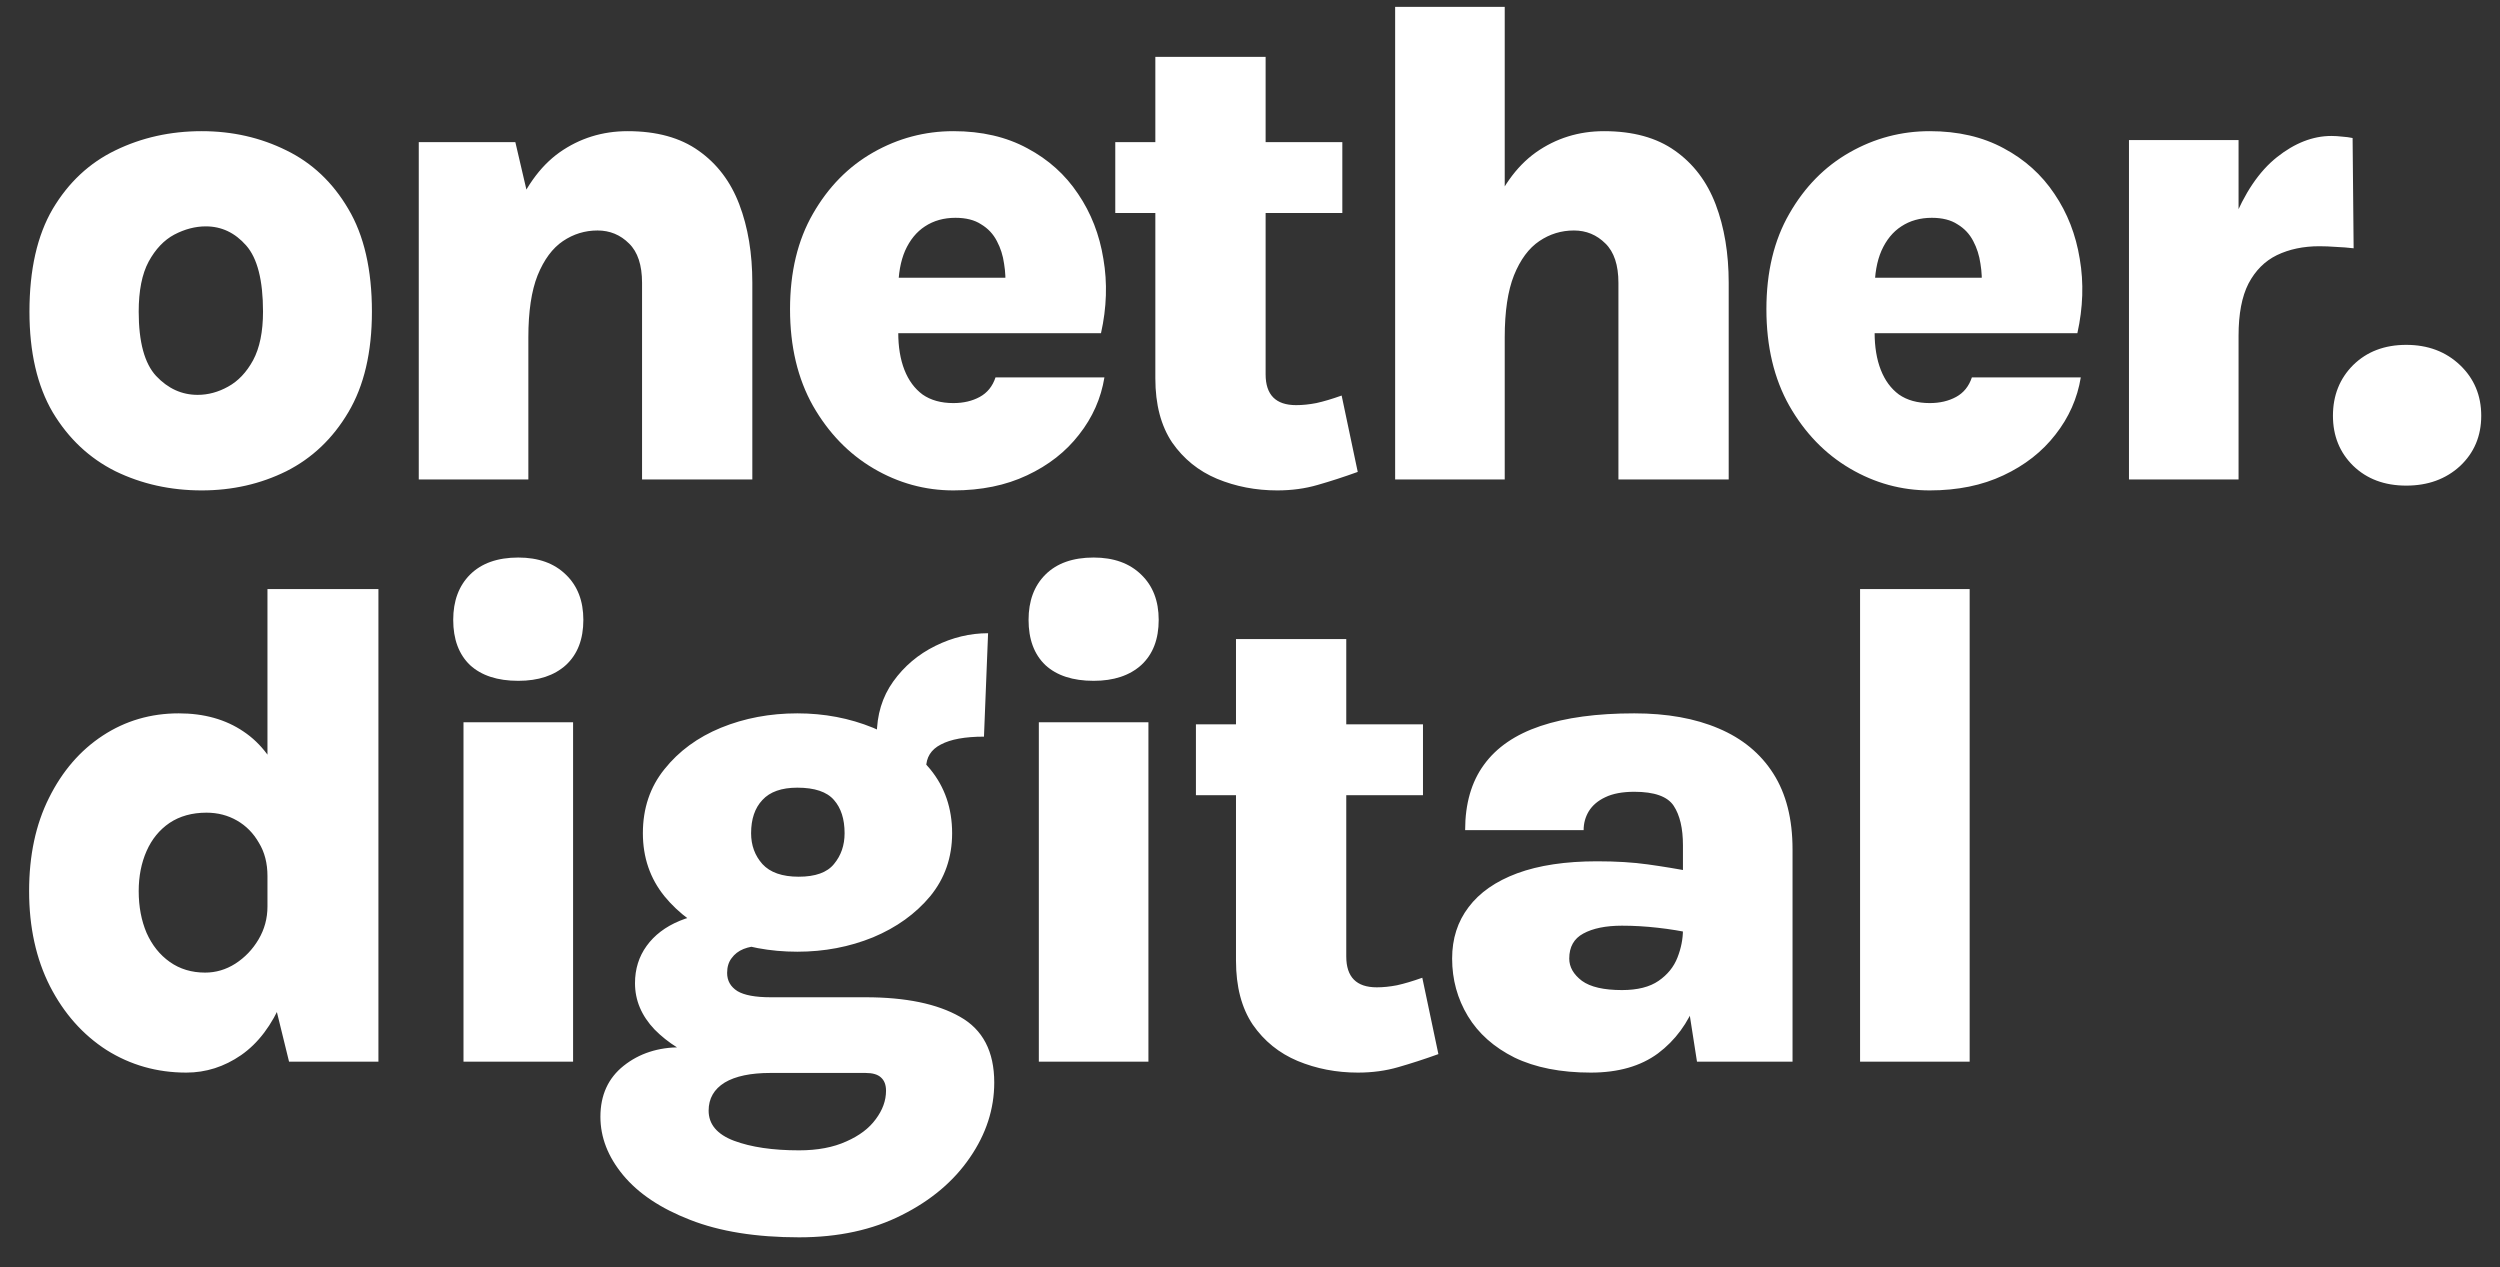 <svg width="73" height="37" viewBox="0 0 73 37" fill="none" xmlns="http://www.w3.org/2000/svg">
<rect x="0" y="0" width="73" height="37" fill="#333333" stroke="none"/>
<path d="M5.89 14.32C4.977 14.32 4.137 14.133 3.37 13.76C2.61 13.38 2 12.807 1.54 12.04C1.087 11.267 0.86 10.287 0.86 9.1C0.86 7.873 1.087 6.873 1.54 6.1C2 5.327 2.61 4.757 3.37 4.39C4.137 4.017 4.977 3.83 5.89 3.83C6.783 3.83 7.607 4.017 8.36 4.39C9.113 4.757 9.717 5.327 10.17 6.1C10.63 6.873 10.86 7.873 10.86 9.1C10.86 10.287 10.63 11.267 10.17 12.04C9.717 12.807 9.113 13.38 8.36 13.76C7.607 14.133 6.783 14.32 5.89 14.32ZM5.77 11.53C6.077 11.53 6.373 11.45 6.66 11.29C6.953 11.13 7.197 10.873 7.39 10.52C7.583 10.16 7.68 9.687 7.68 9.1C7.68 8.187 7.517 7.543 7.19 7.17C6.863 6.797 6.47 6.61 6.01 6.61C5.703 6.61 5.397 6.69 5.09 6.85C4.79 7.01 4.54 7.273 4.34 7.64C4.147 8 4.05 8.487 4.05 9.1C4.05 9.987 4.22 10.613 4.56 10.98C4.907 11.347 5.31 11.53 5.77 11.53ZM18.748 14V8.26C18.748 7.74 18.622 7.357 18.368 7.11C18.115 6.857 17.808 6.73 17.448 6.73C17.082 6.73 16.745 6.833 16.438 7.04C16.132 7.247 15.885 7.58 15.698 8.04C15.518 8.493 15.428 9.097 15.428 9.85H14.458C14.458 8.437 14.625 7.287 14.958 6.4C15.298 5.513 15.758 4.863 16.338 4.45C16.925 4.037 17.588 3.83 18.328 3.83C19.175 3.83 19.865 4.02 20.398 4.4C20.938 4.78 21.335 5.303 21.588 5.97C21.842 6.637 21.968 7.4 21.968 8.26V14H18.748ZM12.228 14V4.15H15.048L15.428 5.78V14H12.228ZM27.839 14.32C27.013 14.32 26.236 14.107 25.509 13.68C24.783 13.253 24.193 12.643 23.739 11.85C23.293 11.057 23.069 10.117 23.069 9.03C23.069 7.943 23.293 7.013 23.739 6.24C24.186 5.46 24.773 4.863 25.499 4.45C26.226 4.037 27.006 3.83 27.839 3.83C28.666 3.83 29.386 3.997 29.999 4.33C30.613 4.657 31.106 5.1 31.479 5.66C31.859 6.22 32.106 6.853 32.219 7.56C32.339 8.26 32.316 8.983 32.149 9.73H25.599V8.11H29.809L29.349 8.41C29.369 8.177 29.359 7.94 29.319 7.7C29.286 7.46 29.216 7.24 29.109 7.04C29.003 6.833 28.849 6.67 28.649 6.55C28.456 6.423 28.206 6.36 27.899 6.36C27.559 6.36 27.263 6.443 27.009 6.61C26.763 6.77 26.569 7.007 26.429 7.32C26.296 7.627 26.229 8.003 26.229 8.45V9.71C26.229 10.13 26.289 10.493 26.409 10.8C26.529 11.107 26.706 11.347 26.939 11.52C27.179 11.687 27.479 11.77 27.839 11.77C28.133 11.77 28.389 11.71 28.609 11.59C28.829 11.47 28.983 11.28 29.069 11.02H32.249C32.149 11.633 31.903 12.19 31.509 12.69C31.123 13.19 30.616 13.587 29.989 13.88C29.369 14.173 28.653 14.32 27.839 14.32ZM37.296 14.32C36.67 14.32 36.083 14.207 35.536 13.98C34.996 13.753 34.56 13.4 34.226 12.92C33.9 12.433 33.736 11.81 33.736 11.05V1.66H36.956V10.93C36.956 11.53 37.253 11.83 37.846 11.83C38.033 11.83 38.23 11.81 38.436 11.77C38.65 11.723 38.896 11.65 39.176 11.55L39.646 13.78C39.24 13.927 38.85 14.053 38.476 14.16C38.11 14.267 37.716 14.32 37.296 14.32ZM32.566 6.22V4.15H39.196V6.22H32.566ZM47.258 14V8.26C47.258 7.74 47.131 7.357 46.878 7.11C46.624 6.857 46.318 6.73 45.958 6.73C45.591 6.73 45.254 6.833 44.948 7.04C44.641 7.247 44.394 7.58 44.208 8.04C44.028 8.493 43.938 9.097 43.938 9.85H42.968C42.968 8.437 43.134 7.287 43.468 6.4C43.808 5.513 44.268 4.863 44.848 4.45C45.434 4.037 46.098 3.83 46.838 3.83C47.684 3.83 48.374 4.02 48.908 4.4C49.448 4.78 49.844 5.303 50.098 5.97C50.351 6.637 50.478 7.4 50.478 8.26V14H47.258ZM40.738 14V0.2H43.938V14H40.738ZM56.349 14.32C55.522 14.32 54.745 14.107 54.019 13.68C53.292 13.253 52.702 12.643 52.249 11.85C51.802 11.057 51.579 10.117 51.579 9.03C51.579 7.943 51.802 7.013 52.249 6.24C52.695 5.46 53.282 4.863 54.009 4.45C54.735 4.037 55.515 3.83 56.349 3.83C57.175 3.83 57.895 3.997 58.509 4.33C59.122 4.657 59.615 5.1 59.989 5.66C60.369 6.22 60.615 6.853 60.729 7.56C60.849 8.26 60.825 8.983 60.659 9.73H54.109V8.11H58.319L57.859 8.41C57.879 8.177 57.869 7.94 57.829 7.7C57.795 7.46 57.725 7.24 57.619 7.04C57.512 6.833 57.359 6.67 57.159 6.55C56.965 6.423 56.715 6.36 56.409 6.36C56.069 6.36 55.772 6.443 55.519 6.61C55.272 6.77 55.079 7.007 54.939 7.32C54.805 7.627 54.739 8.003 54.739 8.45V9.71C54.739 10.13 54.799 10.493 54.919 10.8C55.039 11.107 55.215 11.347 55.449 11.52C55.689 11.687 55.989 11.77 56.349 11.77C56.642 11.77 56.899 11.71 57.119 11.59C57.339 11.47 57.492 11.28 57.579 11.02H60.759C60.659 11.633 60.412 12.19 60.019 12.69C59.632 13.19 59.125 13.587 58.499 13.88C57.879 14.173 57.162 14.32 56.349 14.32ZM62.166 14V4.09H65.366V14H62.166ZM64.686 9.8C64.686 8.46 64.856 7.36 65.196 6.5C65.536 5.64 65.966 5.003 66.486 4.59C67.006 4.177 67.536 3.97 68.076 3.97C68.182 3.97 68.289 3.977 68.396 3.99C68.502 3.997 68.602 4.01 68.696 4.03L68.726 7.25C68.559 7.23 68.389 7.217 68.216 7.21C68.042 7.197 67.879 7.19 67.726 7.19C67.259 7.19 66.846 7.277 66.486 7.45C66.132 7.623 65.856 7.9 65.656 8.28C65.462 8.66 65.366 9.167 65.366 9.8H64.686ZM68.122 12.14C68.122 11.547 68.319 11.053 68.712 10.66C69.112 10.267 69.629 10.07 70.262 10.07C70.895 10.07 71.418 10.267 71.832 10.66C72.245 11.053 72.452 11.547 72.452 12.14C72.452 12.733 72.245 13.223 71.832 13.61C71.418 13.99 70.895 14.18 70.262 14.18C69.629 14.18 69.112 13.987 68.712 13.6C68.319 13.213 68.122 12.727 68.122 12.14ZM5.44 31.32C4.587 31.32 3.81 31.1 3.11 30.66C2.417 30.213 1.867 29.593 1.46 28.8C1.053 28 0.85 27.073 0.85 26.02C0.85 24.98 1.043 24.073 1.43 23.3C1.817 22.52 2.34 21.913 3 21.48C3.66 21.047 4.4 20.83 5.22 20.83C5.96 20.83 6.59 21.007 7.11 21.36C7.63 21.707 8.023 22.233 8.29 22.94C8.563 23.64 8.7 24.52 8.7 25.58H7.81C7.81 25.207 7.727 24.883 7.56 24.61C7.4 24.33 7.187 24.113 6.92 23.96C6.653 23.807 6.357 23.73 6.03 23.73C5.61 23.73 5.25 23.83 4.95 24.03C4.657 24.23 4.433 24.503 4.28 24.85C4.127 25.197 4.05 25.587 4.05 26.02C4.05 26.473 4.127 26.88 4.28 27.24C4.44 27.6 4.667 27.883 4.96 28.09C5.253 28.297 5.597 28.4 5.99 28.4C6.303 28.4 6.597 28.313 6.87 28.14C7.15 27.96 7.377 27.723 7.55 27.43C7.723 27.137 7.81 26.817 7.81 26.47H8.7C8.7 27.583 8.547 28.5 8.24 29.22C7.94 29.933 7.54 30.463 7.04 30.81C6.547 31.15 6.013 31.32 5.44 31.32ZM8.44 31L7.81 28.43V17.2H11.05V31H8.44ZM15.134 19.88C14.528 19.88 14.058 19.727 13.724 19.42C13.398 19.107 13.234 18.667 13.234 18.1C13.234 17.547 13.398 17.107 13.724 16.78C14.058 16.447 14.528 16.28 15.134 16.28C15.721 16.28 16.184 16.447 16.524 16.78C16.864 17.107 17.034 17.547 17.034 18.1C17.034 18.667 16.864 19.107 16.524 19.42C16.184 19.727 15.721 19.88 15.134 19.88ZM13.534 31V21.09H16.734V31H13.534ZM23.332 36.13C22.078 36.13 21.018 35.96 20.152 35.62C19.292 35.287 18.639 34.85 18.192 34.31C17.752 33.777 17.532 33.21 17.532 32.61C17.532 31.977 17.759 31.48 18.212 31.12C18.665 30.76 19.218 30.58 19.872 30.58L22.502 31.33C21.922 31.33 21.475 31.423 21.162 31.61C20.849 31.803 20.692 32.077 20.692 32.43C20.692 32.83 20.939 33.123 21.432 33.31C21.932 33.497 22.565 33.59 23.332 33.59C23.872 33.59 24.332 33.503 24.712 33.33C25.092 33.163 25.378 32.947 25.572 32.68C25.772 32.413 25.872 32.137 25.872 31.85C25.872 31.677 25.822 31.547 25.722 31.46C25.628 31.373 25.479 31.33 25.272 31.33H22.502C21.842 31.33 21.209 31.217 20.602 30.99C19.995 30.763 19.498 30.453 19.112 30.06C18.732 29.66 18.542 29.21 18.542 28.71C18.542 28.297 18.655 27.933 18.882 27.62C19.108 27.307 19.428 27.063 19.842 26.89C20.262 26.717 20.748 26.63 21.302 26.63L22.222 27.62C22.035 27.62 21.865 27.65 21.712 27.71C21.565 27.77 21.448 27.86 21.362 27.98C21.275 28.093 21.232 28.237 21.232 28.41C21.232 28.637 21.332 28.813 21.532 28.94C21.732 29.06 22.055 29.12 22.502 29.12H25.272C26.445 29.12 27.365 29.31 28.032 29.69C28.698 30.063 29.032 30.703 29.032 31.61C29.032 32.383 28.795 33.113 28.322 33.8C27.849 34.493 27.185 35.053 26.332 35.48C25.479 35.913 24.479 36.13 23.332 36.13ZM23.282 27.79C22.482 27.79 21.738 27.65 21.052 27.37C20.372 27.083 19.822 26.683 19.402 26.17C18.982 25.65 18.772 25.037 18.772 24.33C18.772 23.603 18.982 22.98 19.402 22.46C19.822 21.933 20.372 21.53 21.052 21.25C21.738 20.97 22.482 20.83 23.282 20.83C24.069 20.83 24.805 20.97 25.492 21.25C26.178 21.53 26.735 21.933 27.162 22.46C27.588 22.98 27.802 23.603 27.802 24.33C27.802 25.037 27.588 25.65 27.162 26.17C26.735 26.683 26.178 27.083 25.492 27.37C24.805 27.65 24.069 27.79 23.282 27.79ZM23.322 25.6C23.808 25.6 24.152 25.477 24.352 25.23C24.558 24.983 24.662 24.683 24.662 24.33C24.662 23.917 24.558 23.593 24.352 23.36C24.145 23.12 23.788 23 23.282 23C22.822 23 22.482 23.12 22.262 23.36C22.042 23.593 21.932 23.917 21.932 24.33C21.932 24.683 22.042 24.983 22.262 25.23C22.488 25.477 22.842 25.6 23.322 25.6ZM27.042 22.43L25.602 21.48C25.602 20.873 25.762 20.347 26.082 19.9C26.402 19.453 26.812 19.107 27.312 18.86C27.812 18.613 28.325 18.49 28.852 18.49L28.732 21.51C28.178 21.51 27.759 21.587 27.472 21.74C27.185 21.887 27.042 22.117 27.042 22.43ZM31.934 19.88C31.327 19.88 30.857 19.727 30.524 19.42C30.197 19.107 30.034 18.667 30.034 18.1C30.034 17.547 30.197 17.107 30.524 16.78C30.857 16.447 31.327 16.28 31.934 16.28C32.52 16.28 32.984 16.447 33.324 16.78C33.664 17.107 33.834 17.547 33.834 18.1C33.834 18.667 33.664 19.107 33.324 19.42C32.984 19.727 32.52 19.88 31.934 19.88ZM30.334 31V21.09H33.534V31H30.334ZM39.651 31.32C39.024 31.32 38.438 31.207 37.891 30.98C37.351 30.753 36.914 30.4 36.581 29.92C36.254 29.433 36.091 28.81 36.091 28.05V18.66H39.311V27.93C39.311 28.53 39.608 28.83 40.201 28.83C40.388 28.83 40.584 28.81 40.791 28.77C41.004 28.723 41.251 28.65 41.531 28.55L42.001 30.78C41.594 30.927 41.204 31.053 40.831 31.16C40.464 31.267 40.071 31.32 39.651 31.32ZM34.921 23.22V21.15H41.551V23.22H34.921ZM49.552 31L49.142 28.37V24.68C49.142 24.187 49.052 23.803 48.872 23.53C48.692 23.257 48.309 23.12 47.722 23.12C47.376 23.12 47.092 23.173 46.872 23.28C46.659 23.38 46.499 23.517 46.392 23.69C46.292 23.857 46.242 24.04 46.242 24.24H42.782C42.782 23.467 42.966 22.83 43.332 22.33C43.699 21.823 44.249 21.447 44.982 21.2C45.716 20.953 46.629 20.83 47.722 20.83C48.676 20.83 49.496 20.977 50.182 21.27C50.876 21.563 51.409 22.003 51.782 22.59C52.156 23.177 52.342 23.913 52.342 24.8V31H49.552ZM46.452 31.32C45.572 31.32 44.829 31.173 44.222 30.88C43.622 30.58 43.169 30.177 42.862 29.67C42.556 29.163 42.402 28.603 42.402 27.99C42.402 27.41 42.562 26.91 42.882 26.49C43.202 26.063 43.676 25.733 44.302 25.5C44.936 25.267 45.712 25.15 46.632 25.15C47.192 25.15 47.686 25.18 48.112 25.24C48.546 25.3 48.989 25.373 49.442 25.46V27.26C49.109 27.187 48.762 27.13 48.402 27.09C48.049 27.05 47.702 27.03 47.362 27.03C46.889 27.03 46.512 27.107 46.232 27.26C45.959 27.407 45.822 27.65 45.822 27.99C45.822 28.237 45.946 28.453 46.192 28.64C46.439 28.82 46.829 28.91 47.362 28.91C47.816 28.91 48.172 28.82 48.432 28.64C48.692 28.46 48.876 28.233 48.982 27.96C49.089 27.687 49.142 27.417 49.142 27.15H49.892C49.892 27.91 49.772 28.607 49.532 29.24C49.292 29.873 48.919 30.38 48.412 30.76C47.906 31.133 47.252 31.32 46.452 31.32ZM54.314 31V17.2H57.514V31H54.314Z" fill="white"/>
</svg>
